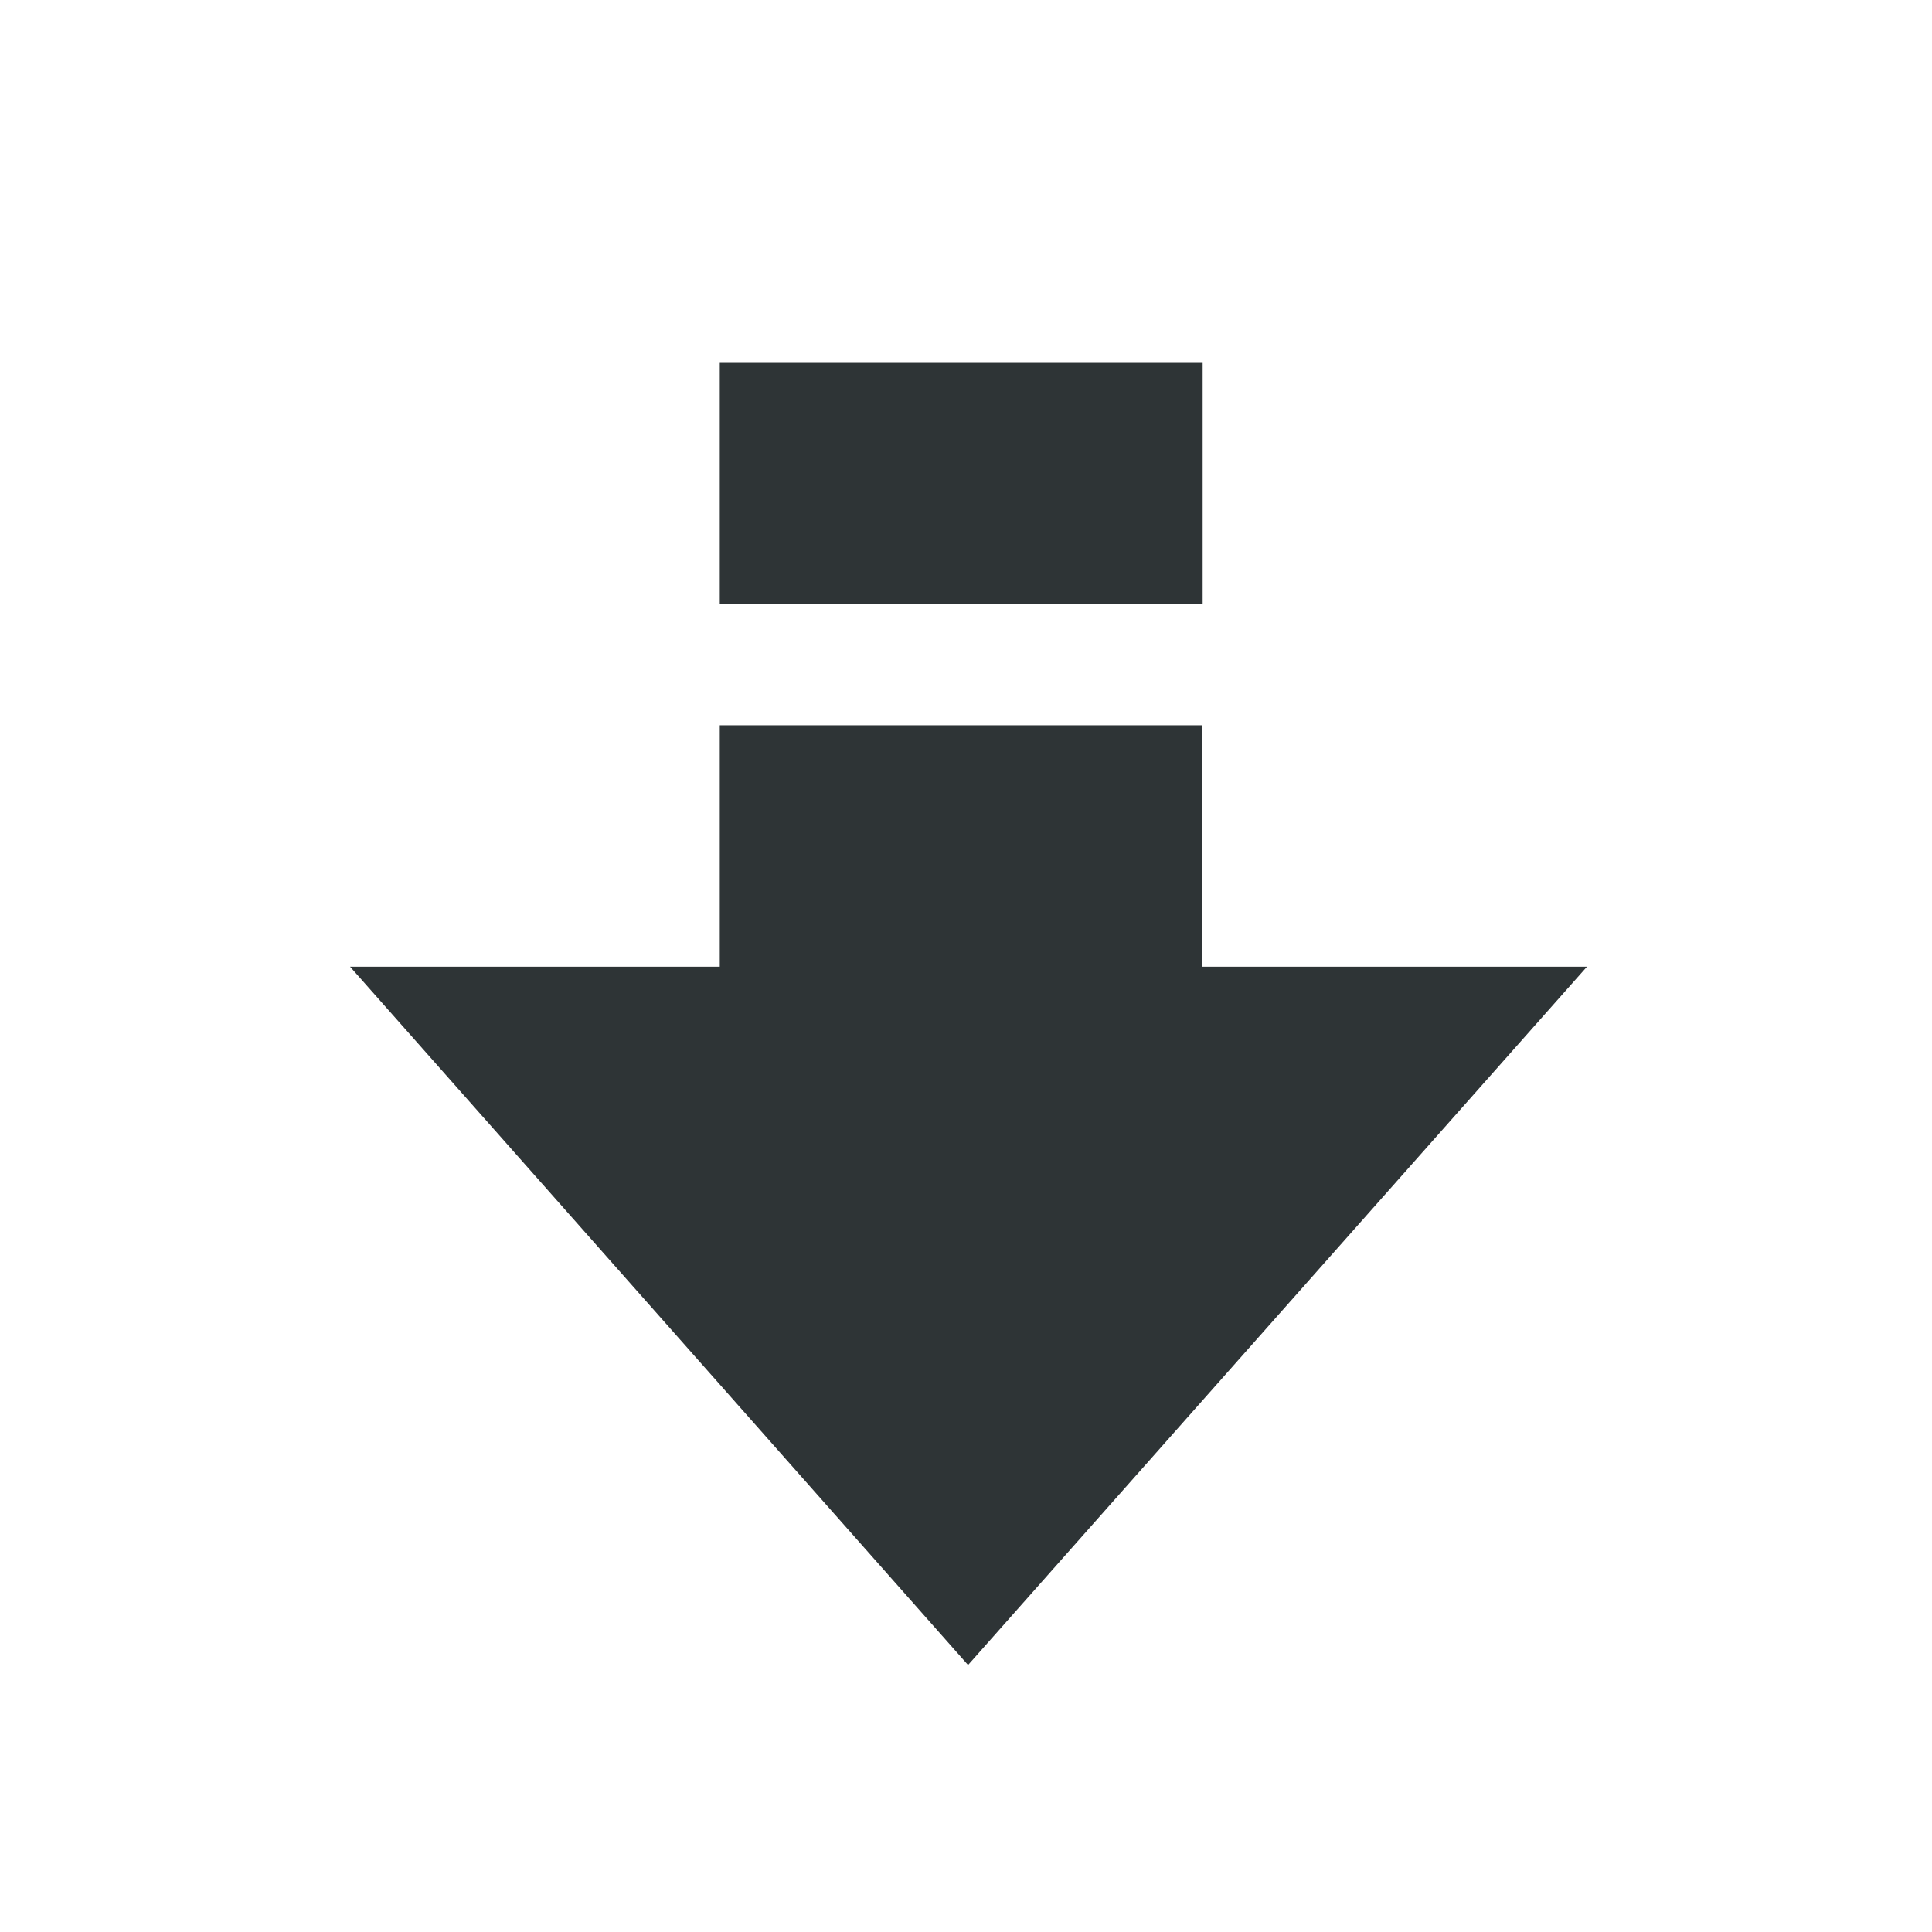 <svg xmlns="http://www.w3.org/2000/svg" width="16" height="16" viewBox="0 0 4.233 4.233"><path d="M1.577 2.118h-.81L2.121.588l1.356 1.53h-.843v.529H1.577Z" style="color:#000;display:inline;overflow:visible;visibility:visible;vector-effect:none;fill:#2e3436;fill-opacity:1;stroke:none;stroke-width:.529;stroke-linecap:round;stroke-linejoin:round;stroke-miterlimit:4;stroke-dasharray:none;stroke-dashoffset:0;stroke-opacity:1;marker:none;enable-background:new" transform="matrix(1 0 0 -1 0 4.236)"/><path style="display:inline;vector-effect:none;fill:#2e3436;fill-opacity:1;fill-rule:nonzero;stroke:none;stroke-width:.529;stroke-linecap:round;stroke-linejoin:round;stroke-miterlimit:4;stroke-dasharray:none;stroke-dashoffset:0;stroke-opacity:1;marker:none;marker-start:none;marker-mid:none;marker-end:none;paint-order:normal" d="M1.577 2.912h1.058v.529H1.577z" transform="matrix(1 0 0 -1 0 4.236)"/></svg>